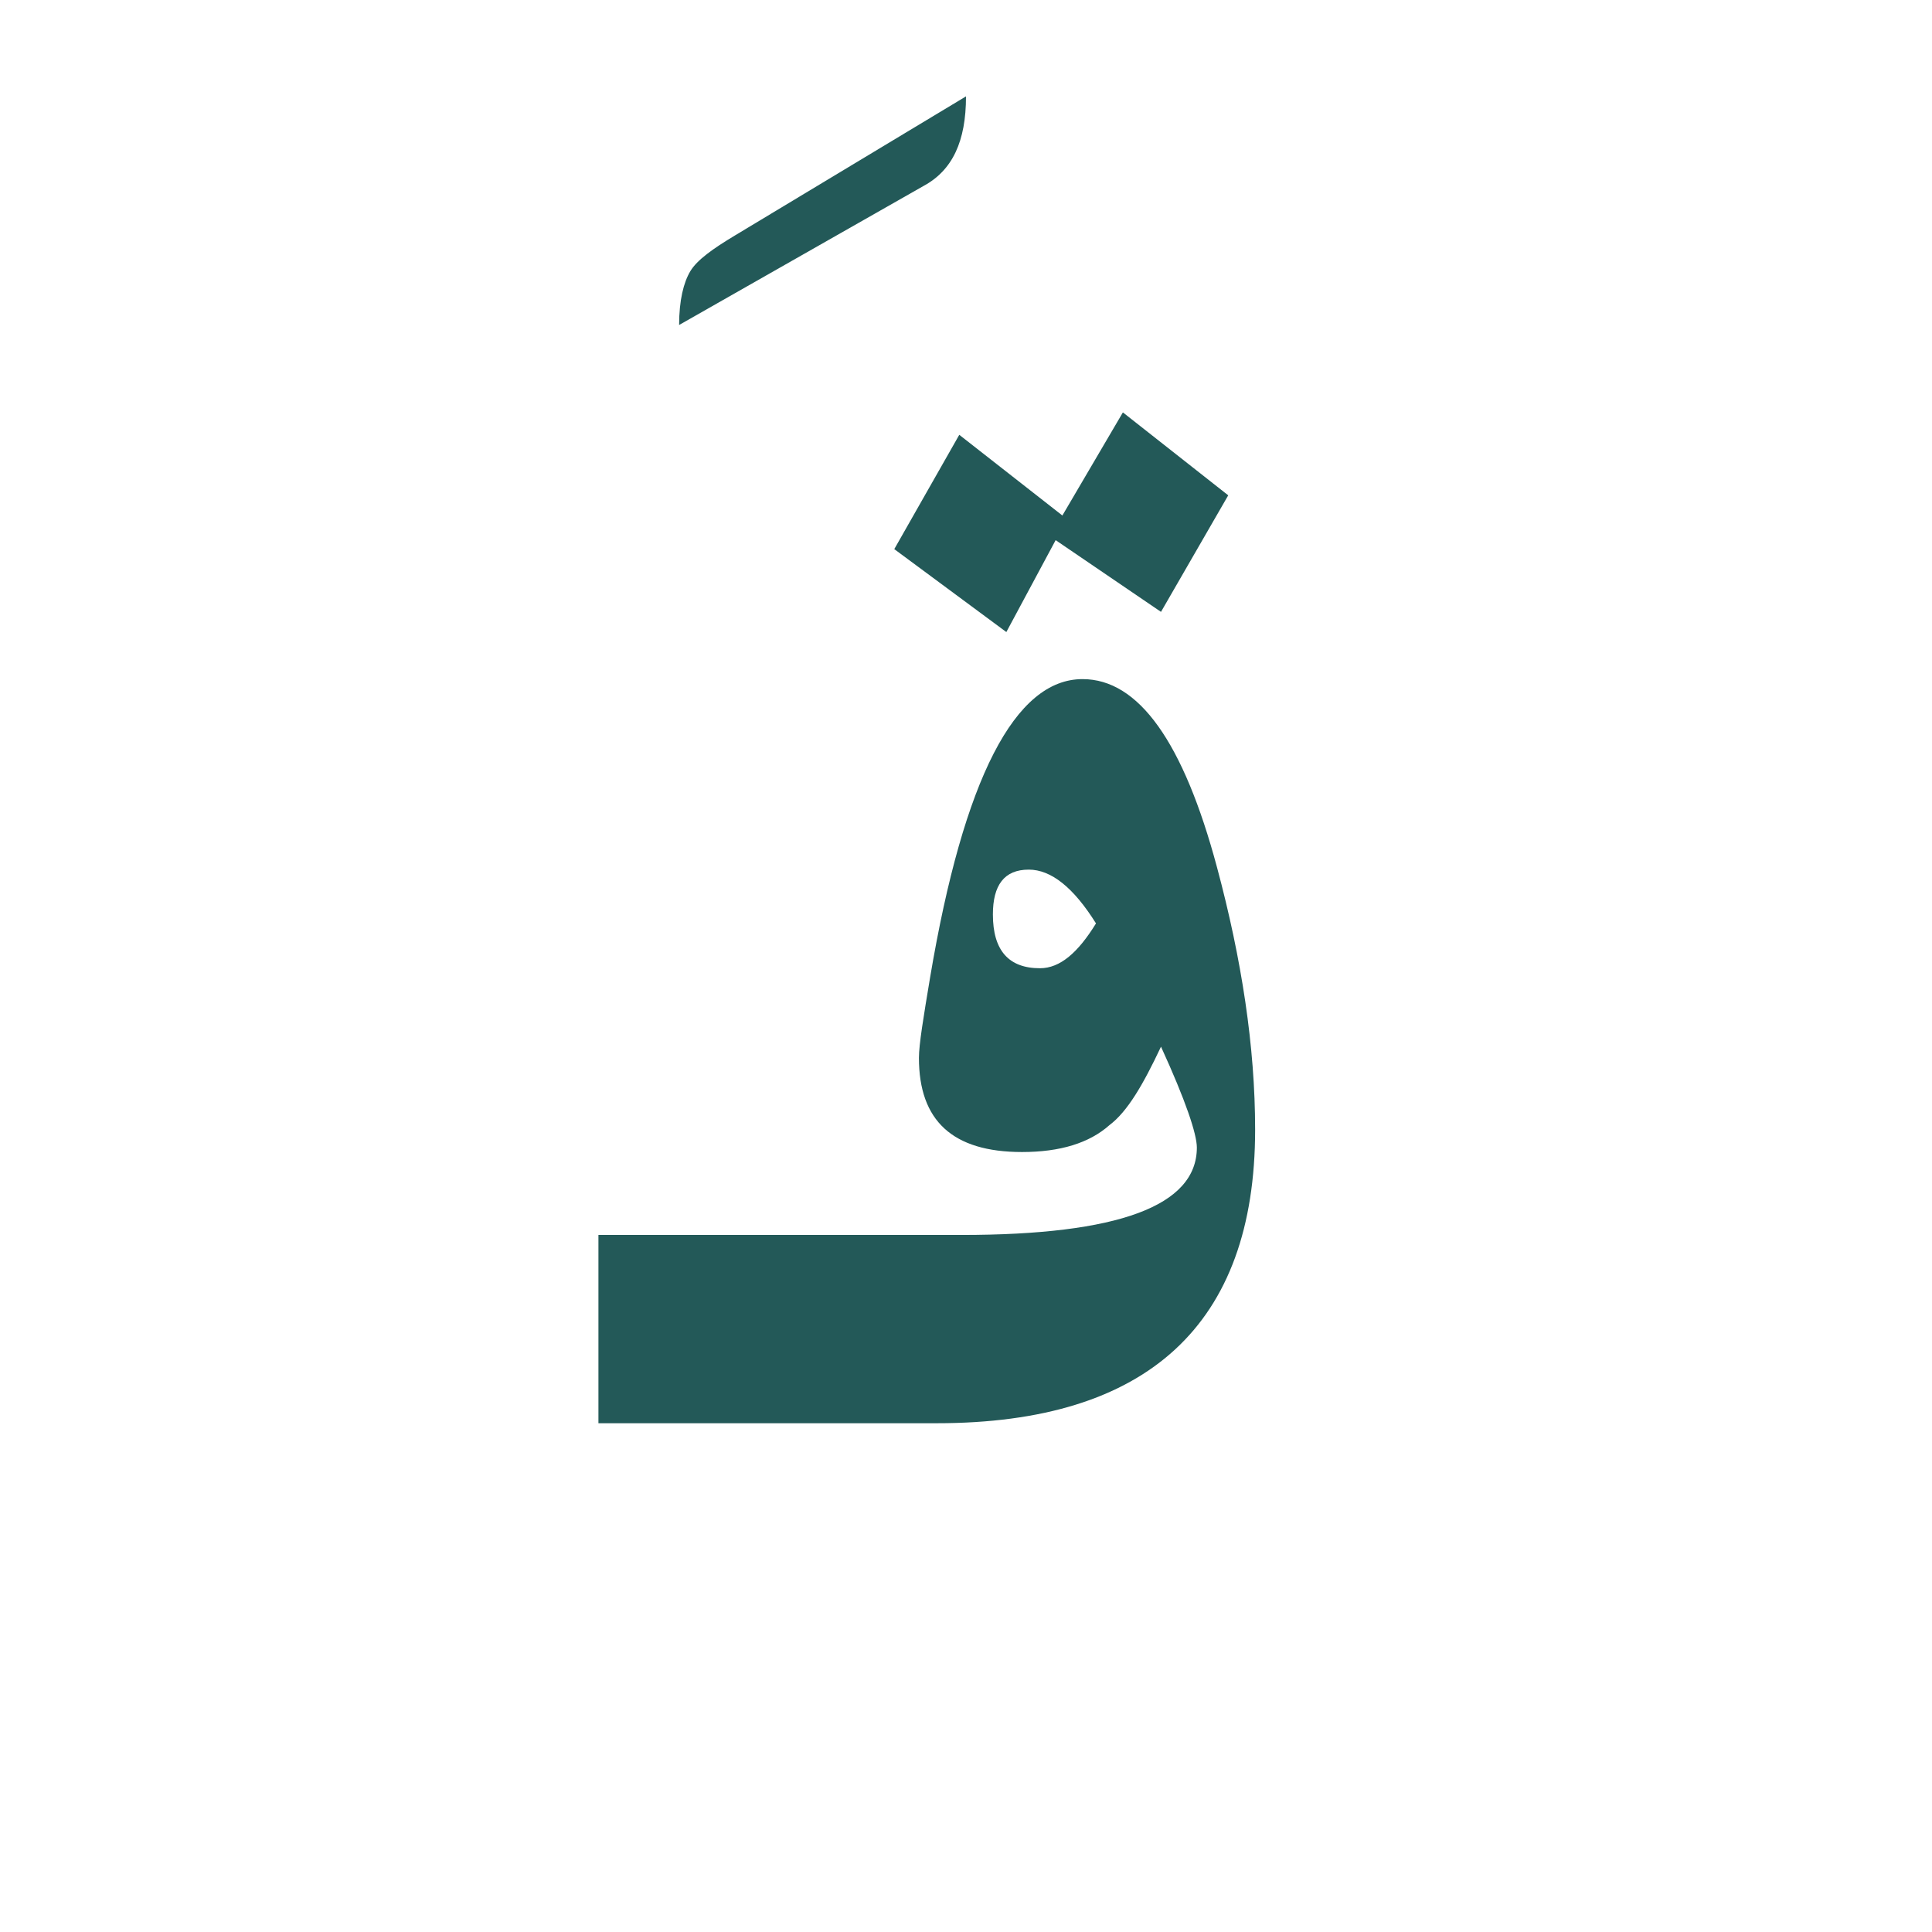 <?xml version="1.0" encoding="utf-8"?>
<!-- Generator: Adobe Illustrator 22.0.1, SVG Export Plug-In . SVG Version: 6.00 Build 0)  -->
<svg version="1.1" id="Layer_1" xmlns="http://www.w3.org/2000/svg" xmlns:xlink="http://www.w3.org/1999/xlink" x="0px" y="0px"
	 viewBox="0 0 86.2 86.2" style="enable-background:new 0 0 86.2 86.2;" xml:space="preserve">
<style type="text/css">
	.st0{fill:#235958;}
</style>
<g>
	<path class="st0" d="M43.1,4.3l-10.3,6.2c-1,0.6-1.7,1.1-2,1.6s-0.5,1.3-0.5,2.4l10.9-6.2C42.5,7.6,43.1,6.3,43.1,4.3z"/>
</g>
<g>
	<path class="st0" d="M54.3,38.7c-1.5-5.6-3.5-8.4-6-8.4c-3,0-5.3,4.4-6.8,13.3c-0.3,1.8-0.5,3-0.5,3.6c0,2.8,1.5,4.2,4.6,4.2
		c1.7,0,3-0.4,3.9-1.2c0.8-0.6,1.5-1.8,2.3-3.5c1.1,2.4,1.6,3.9,1.6,4.5c0,2.6-3.5,3.9-10.5,3.9h-1.7h-2H26.7v8.4h12.5h2h0.6
		c9.4,0,14.2-4.4,14.2-13.1C56,46.7,55.4,42.8,54.3,38.7z M46.4,43.2c-1.4,0-2.1-0.8-2.1-2.4c0-1.3,0.5-2,1.6-2c1,0,2,0.8,3,2.4
		C48.1,42.5,47.3,43.2,46.4,43.2z"/>
	<polygon class="st0" points="47.1,24.1 51.8,27.3 54.8,22.1 50.1,18.4 47.4,23 42.8,19.4 39.9,24.5 44.9,28.2 	"/>
</g>
</svg>
